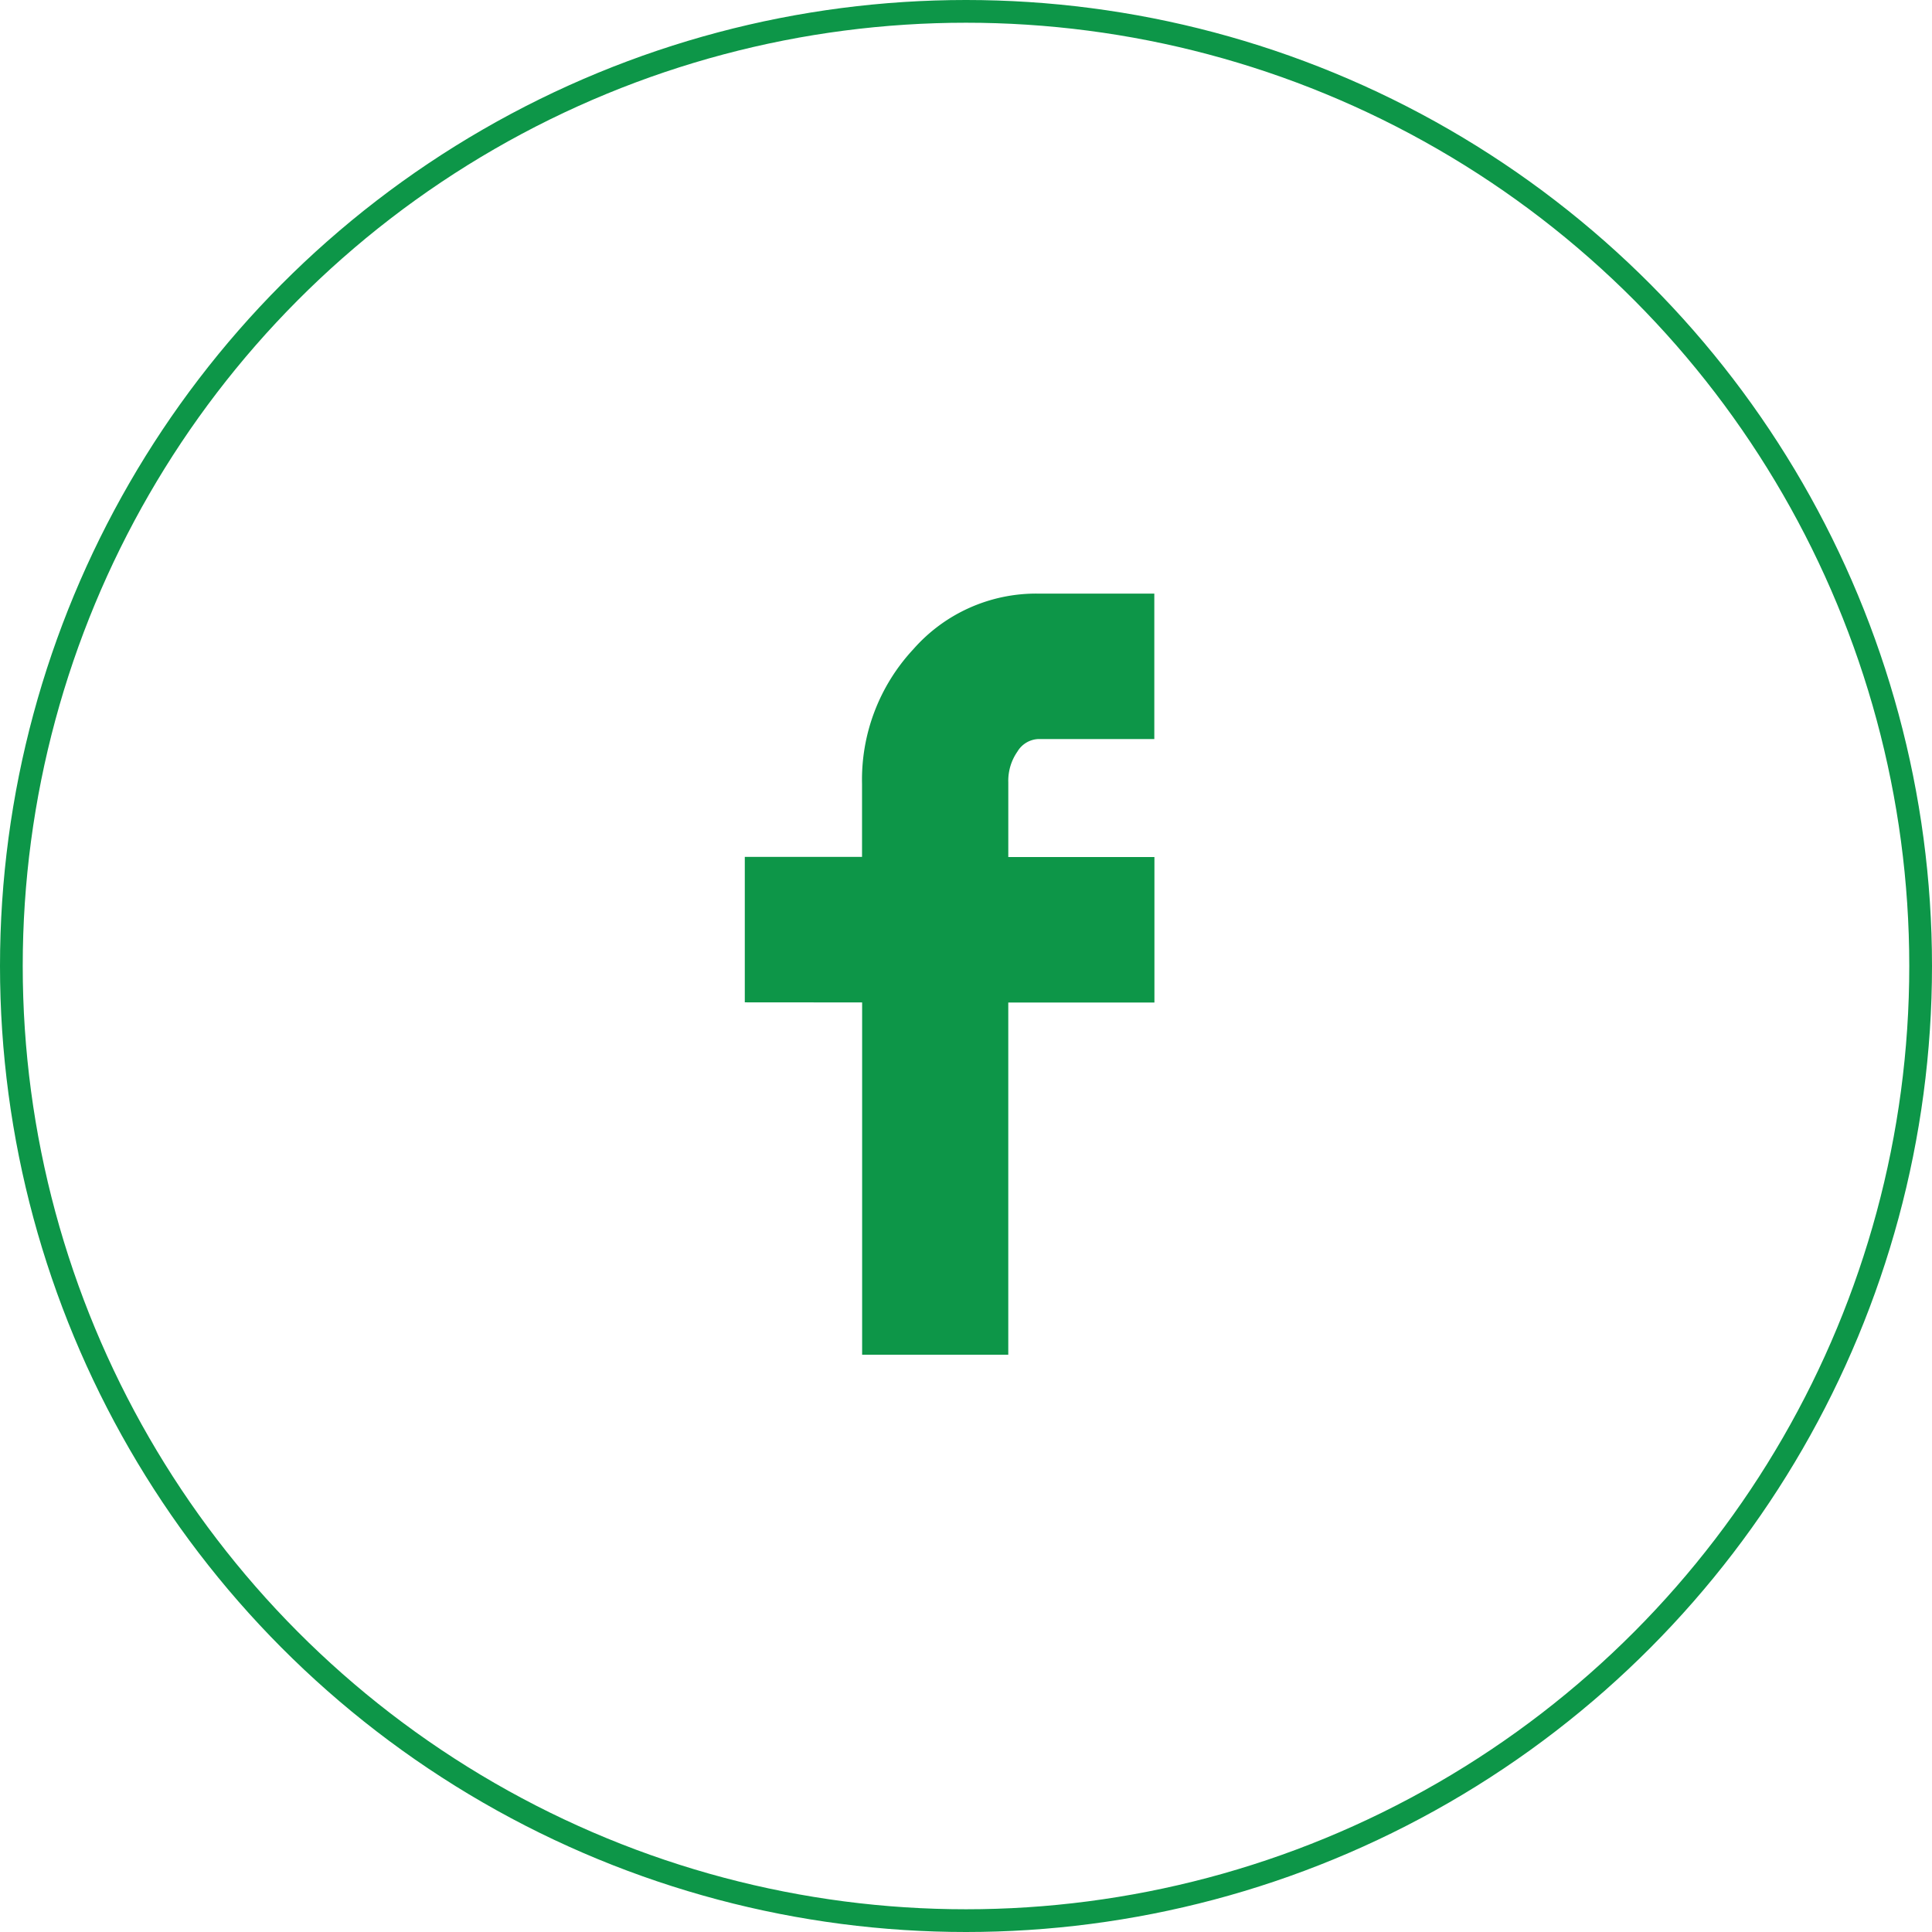 <svg xmlns="http://www.w3.org/2000/svg" width="85" height="85" viewBox="0 0 85 85">
  <g id="ico-facebook" transform="translate(0 -0.099)">
    <path id="Icon_zocial-facebook" data-name="Icon zocial-facebook" d="M13.257,17.983v-6.4h5.158V8.372a8.416,8.416,0,0,1,2.259-5.927A7.188,7.188,0,0,1,26.15,0h5.124V6.4H26.15a1.128,1.128,0,0,0-.9.553,2.244,2.244,0,0,0-.4,1.356v3.282h6.429v6.4h-6.43V33.487h-6.43v-15.5Z" transform="translate(19.511 26.215)" fill="#0d9648"/>
    <g id="Ellipse_23" data-name="Ellipse 23" transform="translate(0 0.099)" fill="none" stroke="#0d9648" stroke-width="1">
      <circle cx="42.5" cy="42.5" r="42.5" stroke="none"/>
      <circle cx="42.5" cy="42.5" r="42" fill="none"/>
    </g>
  </g>
</svg>
